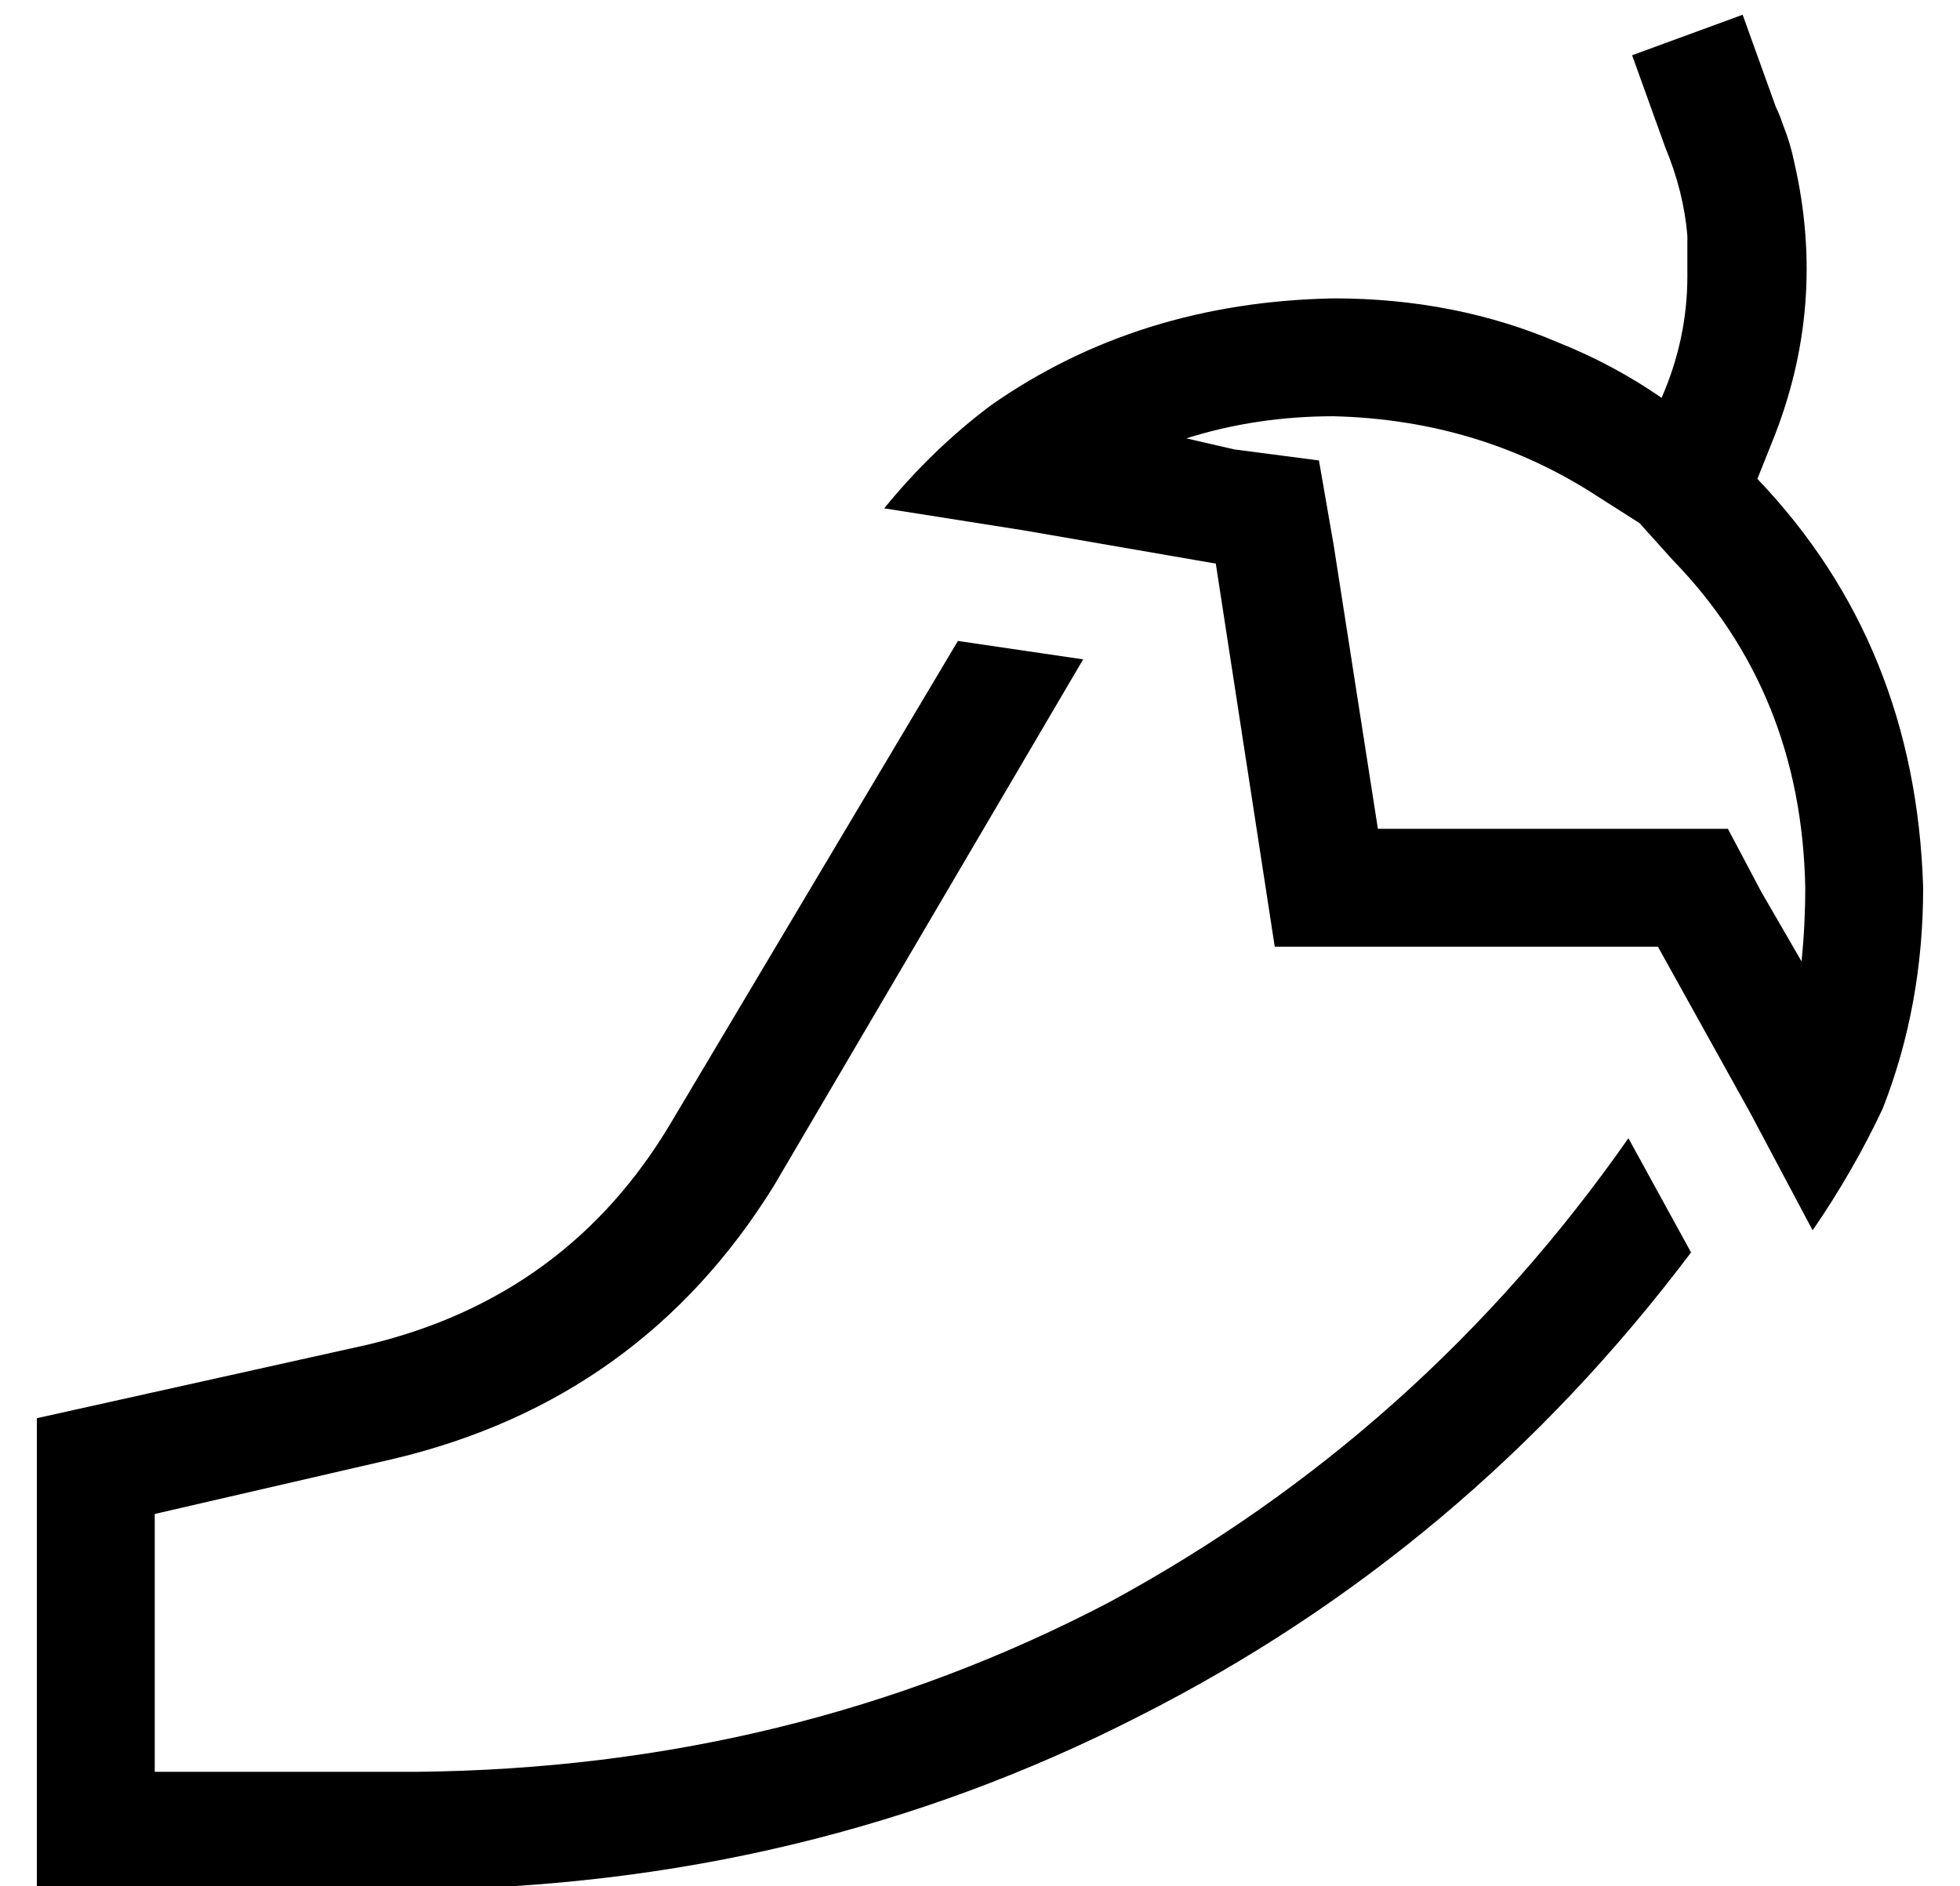 <?xml version="1.0" standalone="no"?>
<!DOCTYPE svg PUBLIC "-//W3C//DTD SVG 1.1//EN" "http://www.w3.org/Graphics/SVG/1.1/DTD/svg11.dtd" >
<svg xmlns="http://www.w3.org/2000/svg" xmlns:xlink="http://www.w3.org/1999/xlink" version="1.1" viewBox="-10 -40 532 512">
   <path fill="currentColor"
d="M477 4q9 39 -6 76l-4 10v0v0q43 45 45 111q0 32 -11 60q-8 17 -19 33l-17 -32v0l-25 -45v0h-104v0l-16 -104v0l-52 -9v0l-38 -6v0q13 -16 29 -28q40 -28 93 -29q33 0 61 12q15 6 28 15q7 -16 7 -33v-11q-1 -12 -6 -24v0v0v0v0l-9 -25v0l30 -11v0l9 25v0v0v0v0v0q1 2 2 5
q2 5 3 10v0zM444 112l-9 -10l9 10l-9 -10l-11 -7v0q-32 -21 -72 -22q-21 0 -40 6l13 3v0l23 3v0l4 23v0l12 77v0h76h19l9 17v0l11 19v0q1 -10 1 -20q-1 -53 -36 -89v0zM172 265l78 -131l-78 131l78 -131l34 5v0l-84 143v0q-36 58 -103 74l-65 15v0v70v0h71v0q102 -1 188 -46
q85 -46 141 -126l17 31v0q-61 81 -150 126q-90 46 -196 47h-71h-32v-32v0v-96v0l90 -20v0q54 -13 82 -60v0z" />
</svg>
